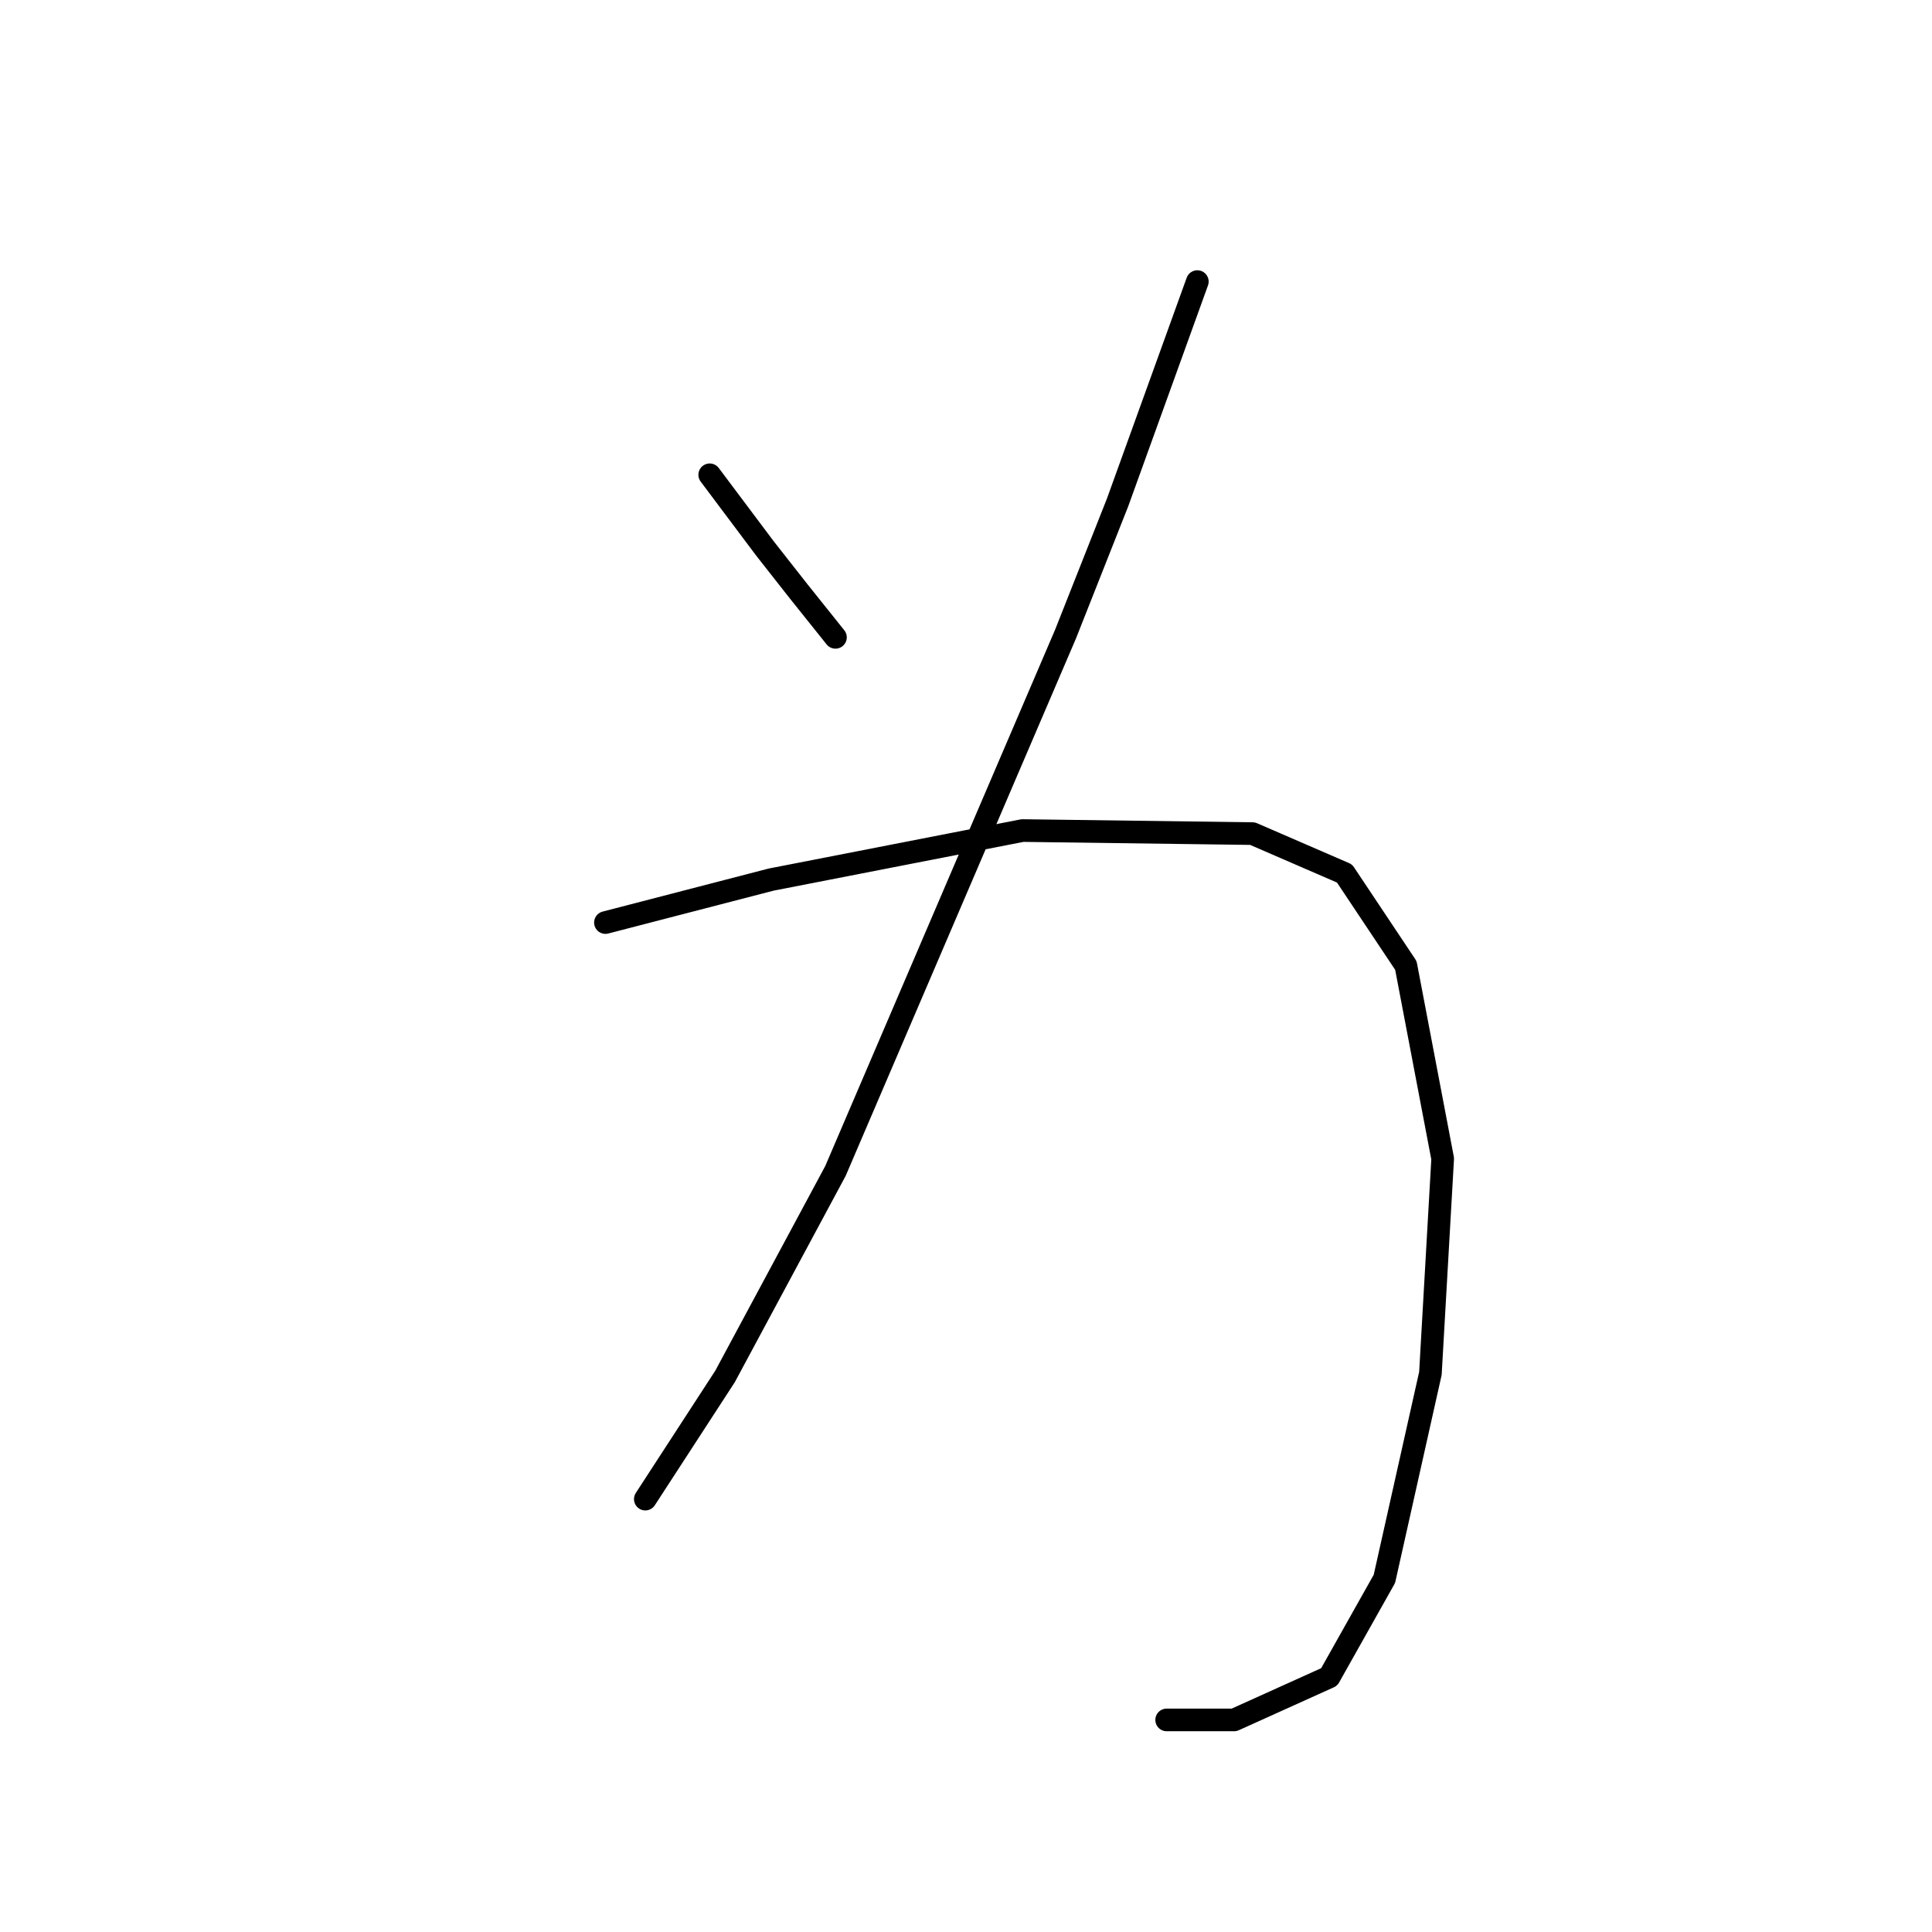 <?xml version="1.0" standalone="no"?>
    <svg width="256" height="256" xmlns="http://www.w3.org/2000/svg" version="1.1">
    <polyline stroke="black" stroke-width="3" stroke-linecap="round" fill="transparent" stroke-linejoin="round" points="94.041 62.913 97.698 67.79 101.355 72.666 105.825 78.355 110.702 84.451 110.702 84.451 " />
        <polyline stroke="black" stroke-width="3" stroke-linecap="round" fill="transparent" stroke-linejoin="round" points="158.653 37.312 153.37 51.942 148.087 66.571 141.179 84.044 110.702 155.158 96.073 182.385 85.507 198.64 85.507 198.64 " />
        <polyline stroke="black" stroke-width="3" stroke-linecap="round" fill="transparent" stroke-linejoin="round" points="80.224 122.243 91.196 119.398 102.168 116.554 135.49 110.052 165.968 110.458 178.158 115.741 186.286 127.932 191.162 153.533 189.537 181.979 183.441 209.205 176.127 222.209 163.529 227.898 154.589 227.898 154.589 227.898 " />
        </svg>